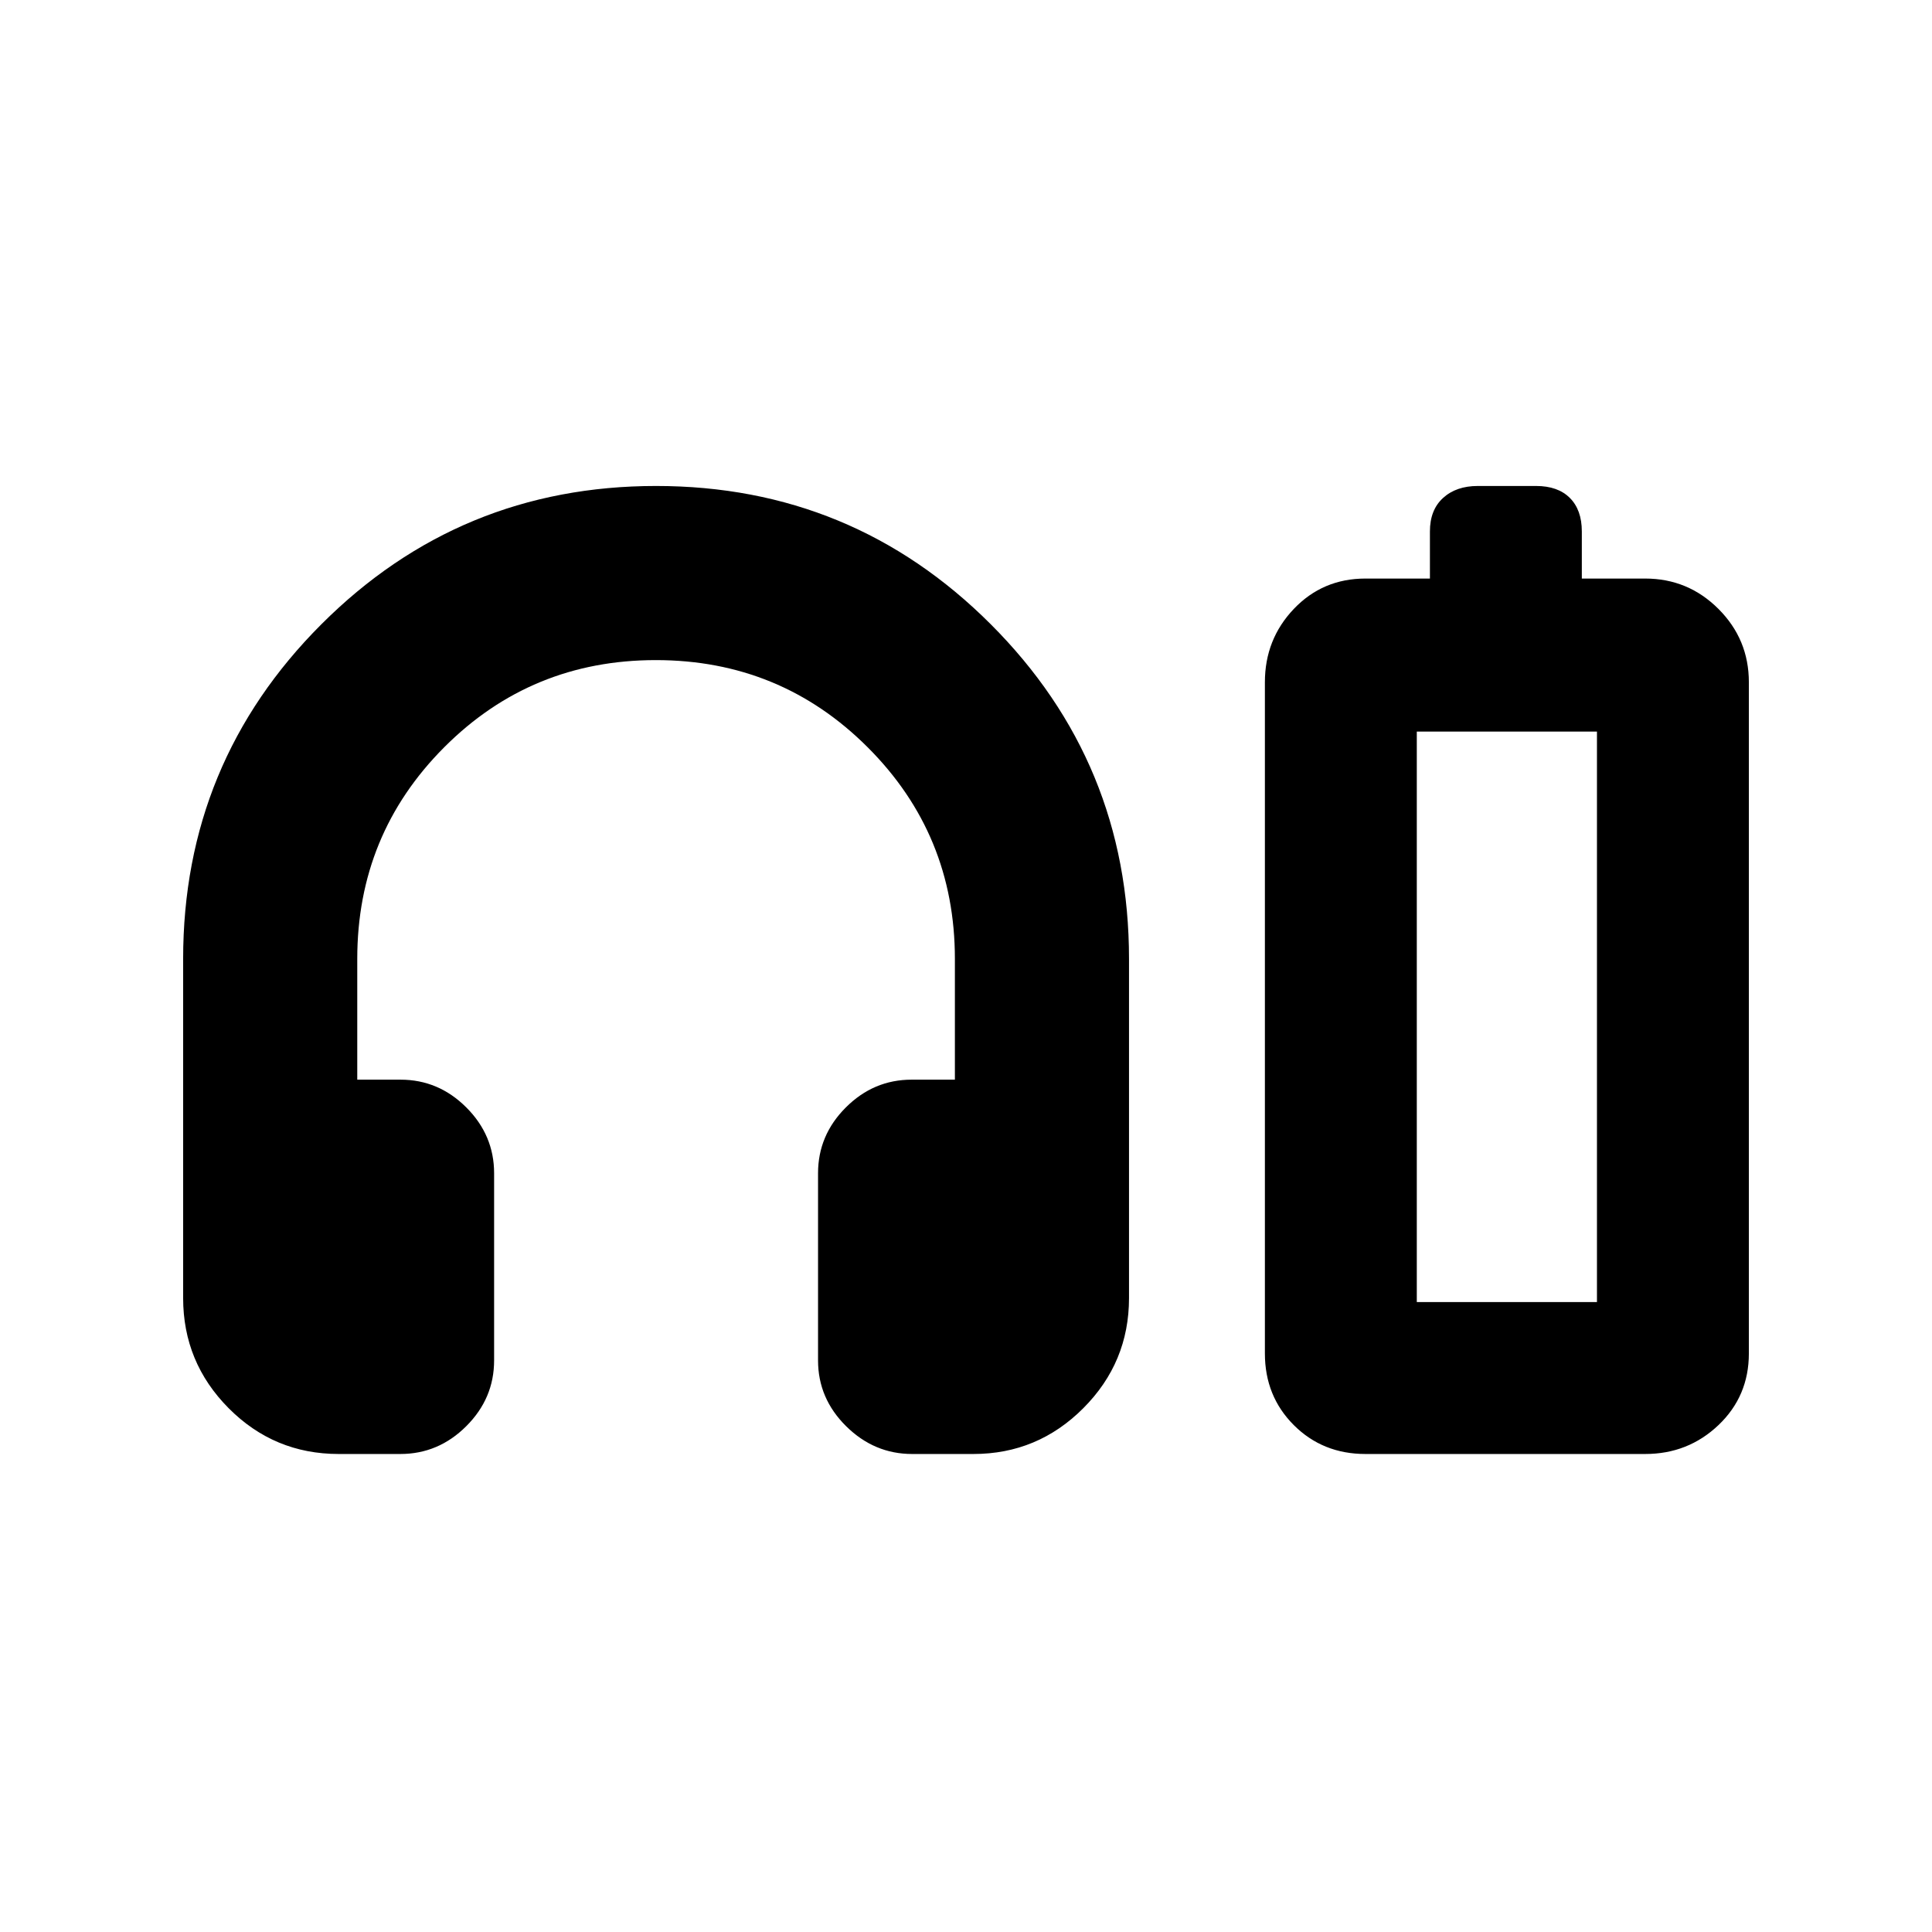 <svg xmlns="http://www.w3.org/2000/svg" height="20" viewBox="0 -960 960 960" width="20"><path d="M198.92-237.52h-30.65q-32.05 0-54.66-22.76T91-315v-168.52q0-97.59 68.71-166.3 68.7-68.7 166.29-68.7 97.59 0 166.29 68.7Q561-581.11 561-483.52V-315q0 31.96-22.71 54.72-22.71 22.76-54.59 22.76h-30.46q-18.85 0-32.81-13.81-13.95-13.8-13.95-32.69v-93q0-18.89 13.8-32.69 13.81-13.81 32.7-13.81h21.5v-60q0-61.87-43.35-105.17Q387.79-632 325.87-632t-105.14 43.31q-43.21 43.3-43.21 105.17v60h21.5q18.89 0 32.7 13.81 13.8 13.8 13.8 32.69v93q0 18.89-13.84 32.69-13.83 13.81-32.76 13.81Zm511.6-435v-23.43q0-10.68 6.54-16.63 6.53-5.94 17.24-5.94h28.98q10.83 0 16.77 5.94 5.95 5.95 5.95 16.63v23.43h31.48q21.32 0 36.42 15.1Q869-642.32 869-621v333.52q0 21.23-15.1 35.6-15.1 14.36-36.42 14.36h-139q-21.23 0-35.6-14.36-14.36-14.37-14.36-35.6V-621q0-21.32 14.36-36.42 14.37-15.1 35.6-15.1h32.04ZM704-313h89.52H704Zm0 0h89.52v-283.48H704V-313Z"/></svg>
